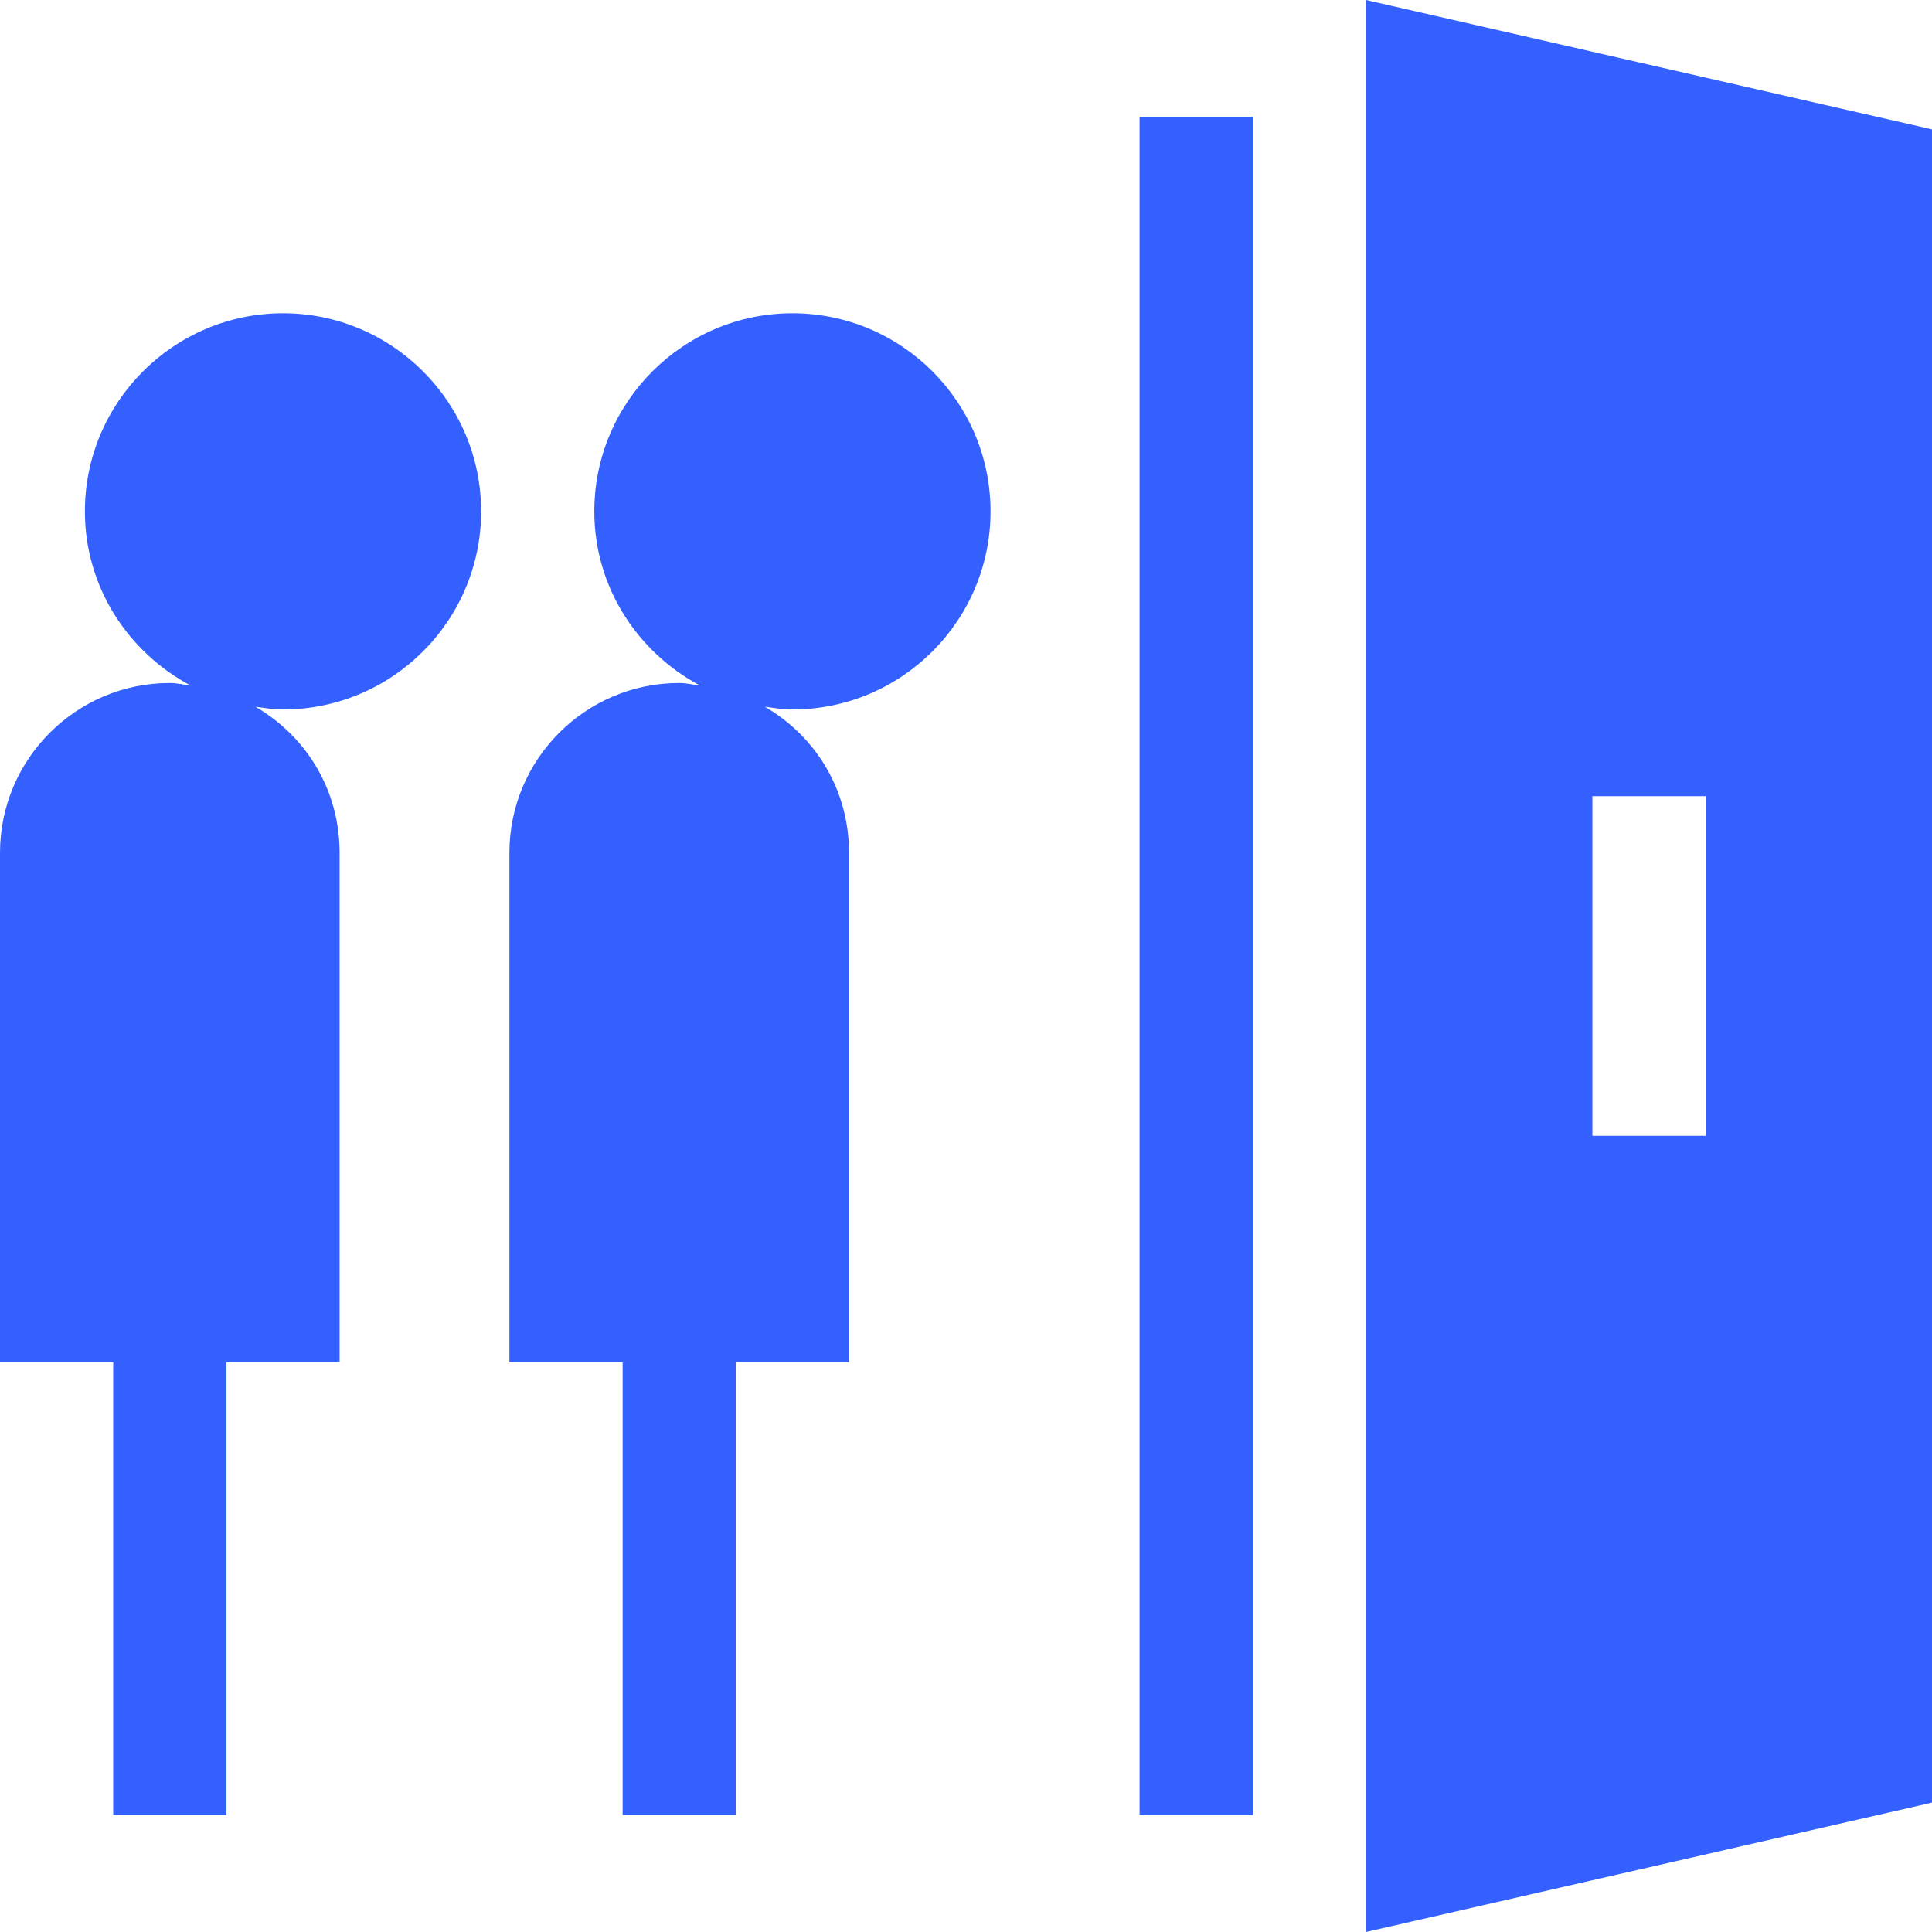 <svg width="600" height="600" viewBox="0 0 600 600" fill="none" xmlns="http://www.w3.org/2000/svg">
<path d="M424.219 0V600L600 559.827V40.173L424.219 0ZM529.688 352.734H494.531V247.266H529.688V352.734Z" fill="#3360FF"/>
<path d="M87.891 97.286C53.971 97.286 26.367 124.889 26.367 158.809C26.367 182.338 39.798 202.581 59.256 212.927C57.077 212.654 54.966 212.109 52.734 212.109C23.655 212.109 0 235.765 0 264.844V423.047H35.156V563.672H70.312V423.047H105.469V264.844C105.469 246.362 96.088 229.294 79.305 219.463C82.136 219.864 84.952 220.333 87.891 220.333C121.811 220.333 149.414 192.729 149.414 158.809C149.414 124.889 121.811 97.286 87.891 97.286Z" fill="#3360FF"/>
<path d="M246.094 97.286C212.174 97.286 184.57 124.889 184.57 158.809C184.57 182.338 198.001 202.581 217.459 212.927C215.28 212.654 213.17 212.109 210.938 212.109C181.859 212.109 158.203 235.765 158.203 264.844V423.047H193.359V563.672H228.516V423.047H263.672V264.844C263.672 246.362 254.291 229.294 237.509 219.463C240.339 219.864 243.155 220.333 246.094 220.333C280.014 220.333 307.617 192.729 307.617 158.809C307.617 124.889 280.014 97.286 246.094 97.286Z" fill="#3360FF"/>
<path d="M353.906 36.328H389.062V563.672H353.906V36.328Z" fill="#3360FF"/>
</svg>
